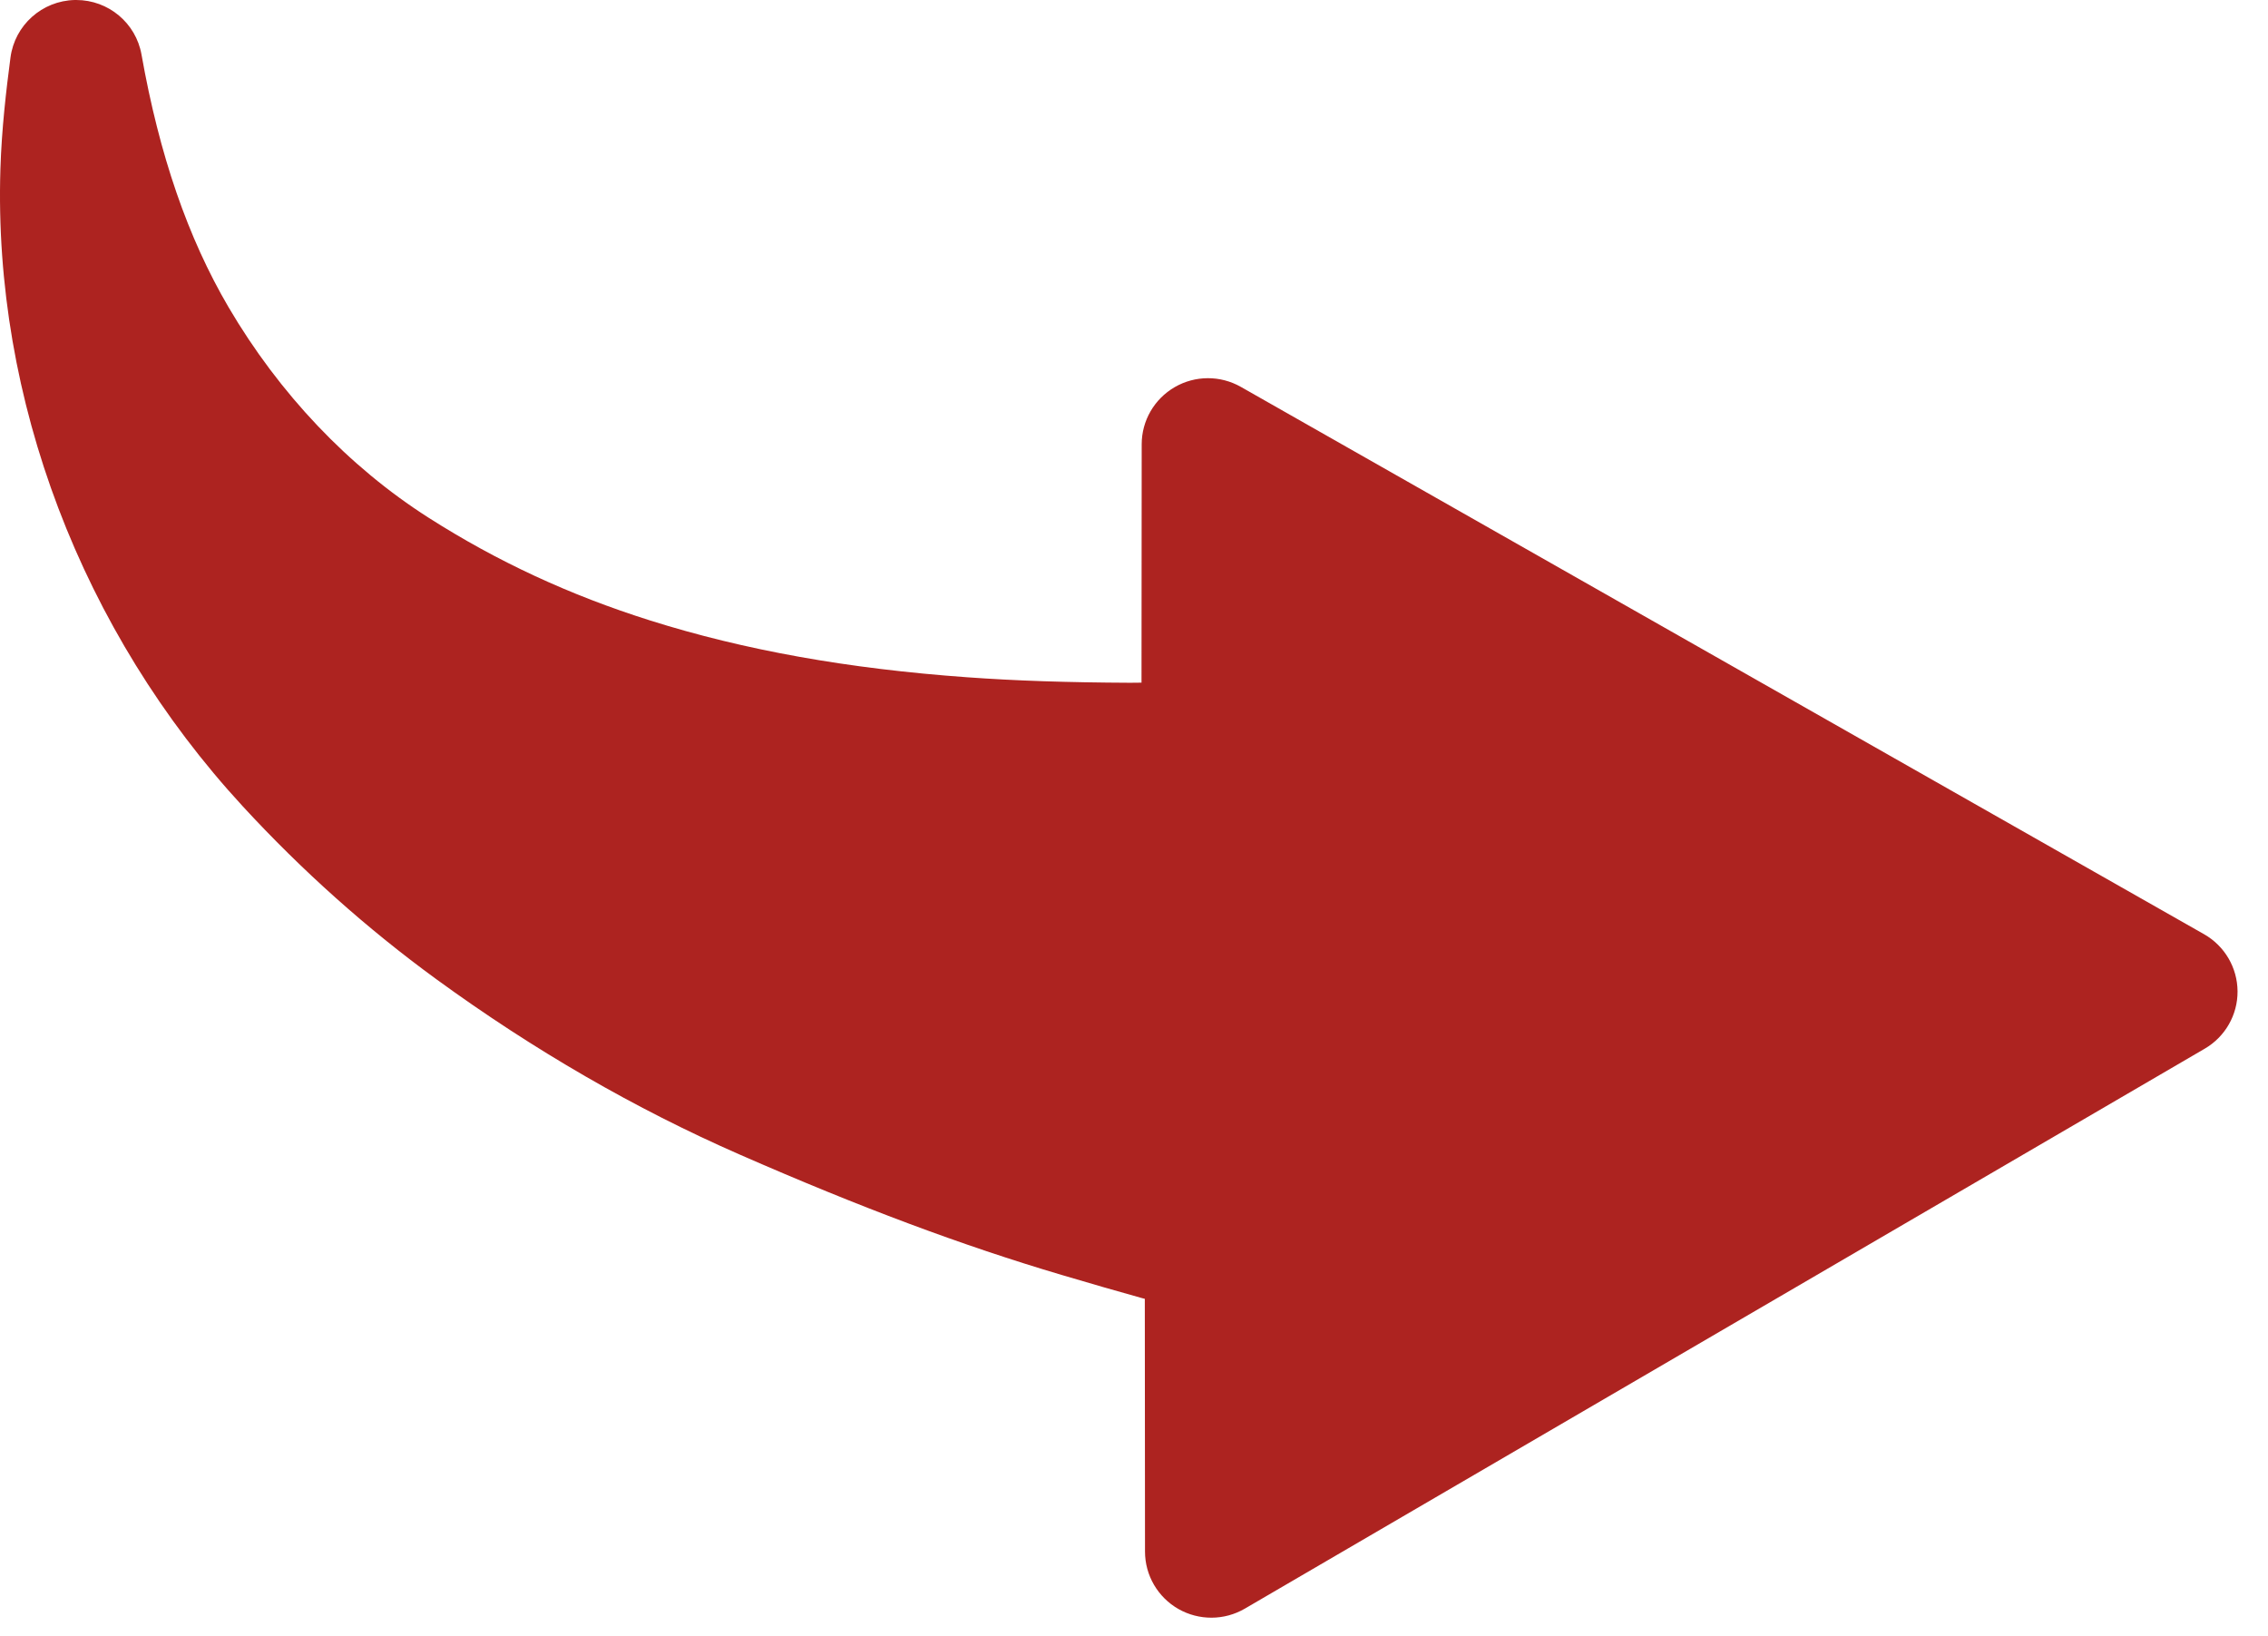 <svg width="61" height="44" viewBox="0 0 61 44" fill="none" xmlns="http://www.w3.org/2000/svg">
<path d="M59.298 28.2L33.48 43.258C32.929 43.579 32.247 43.582 31.693 43.266C31.139 42.949 30.797 42.362 30.796 41.725L30.791 34.926C30.76 34.919 30.736 34.913 30.719 34.908C30.074 34.729 29.388 34.531 28.561 34.286C25.881 33.493 23.127 32.463 19.895 31.047C17.09 29.819 14.346 28.233 11.739 26.334C9.876 24.977 8.124 23.413 6.53 21.683C2.193 16.979 -0.183 10.733 0.011 4.545C0.045 3.461 0.167 2.421 0.282 1.546C0.397 0.676 1.131 0.02 2.011 0C2.024 0 2.038 0 2.051 0C2.914 0 3.655 0.617 3.806 1.468C4.286 4.172 5.052 6.393 6.146 8.259C7.515 10.59 9.374 12.547 11.523 13.919C13.371 15.098 15.322 16.003 17.489 16.686C20.017 17.483 22.805 17.982 26.011 18.212C27.305 18.306 28.698 18.352 30.397 18.36C30.449 18.36 30.559 18.359 30.702 18.357L30.707 11.946C30.707 11.313 31.046 10.728 31.595 10.41C32.144 10.092 32.821 10.09 33.373 10.403L59.281 25.122C59.834 25.437 60.177 26.021 60.181 26.657C60.185 27.291 59.848 27.88 59.298 28.2Z" fill="#AD2320"/>
</svg>
